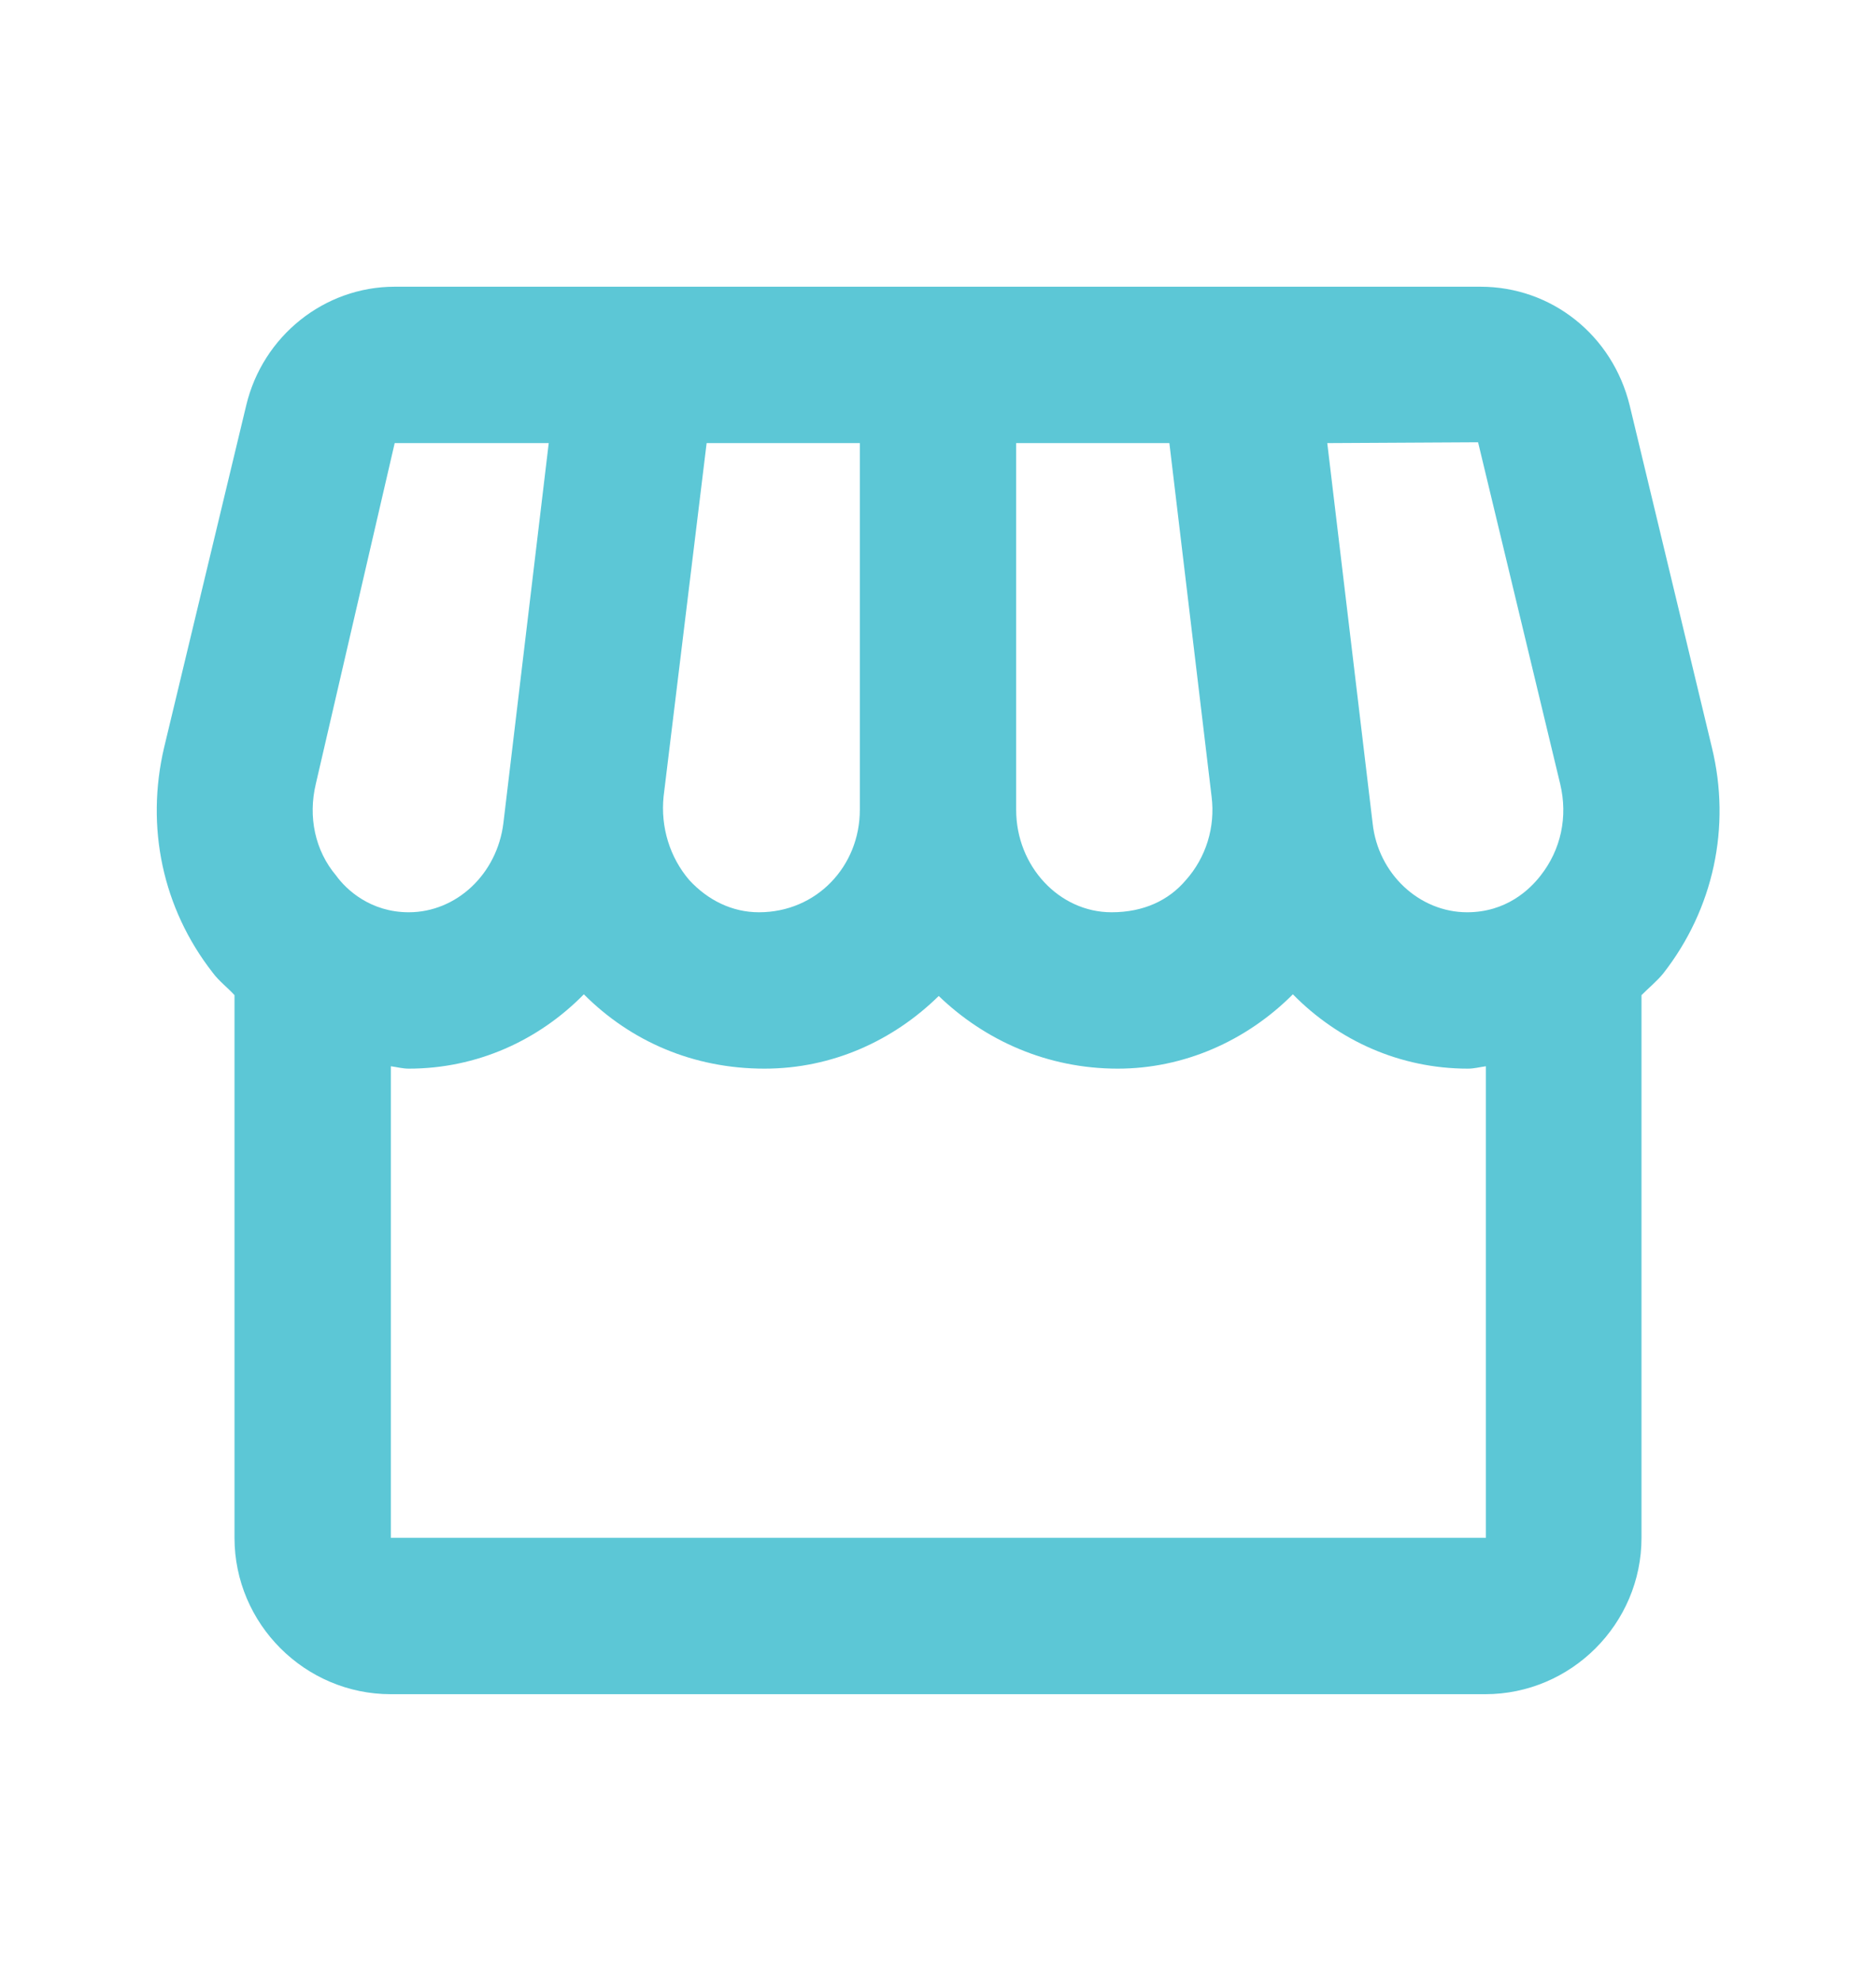 <svg width="18" height="19" viewBox="0 0 18 19" fill="none" xmlns="http://www.w3.org/2000/svg">
<path d="M16.425 7.168L15.637 3.89C15.472 3.215 14.887 2.75 14.205 2.75H3.787C3.112 2.75 2.52 3.223 2.362 3.89L1.575 7.168C1.395 7.933 1.56 8.713 2.04 9.328C2.1 9.41 2.182 9.47 2.25 9.545V14.75C2.25 15.575 2.925 16.25 3.75 16.25H14.25C15.075 16.25 15.75 15.575 15.75 14.75V9.545C15.817 9.477 15.9 9.41 15.96 9.335C16.44 8.72 16.612 7.933 16.425 7.168ZM14.182 4.242L14.97 7.52C15.045 7.835 14.977 8.15 14.782 8.398C14.677 8.533 14.452 8.75 14.077 8.75C13.62 8.75 13.222 8.383 13.17 7.895L12.735 4.25L14.182 4.242ZM9.75 4.25H11.22L11.625 7.64C11.662 7.933 11.572 8.225 11.377 8.443C11.212 8.637 10.972 8.75 10.665 8.75C10.162 8.75 9.75 8.307 9.75 7.768V4.25ZM6.367 7.64L6.78 4.25H8.25V7.768C8.25 8.307 7.837 8.75 7.282 8.75C7.027 8.75 6.795 8.637 6.615 8.443C6.427 8.225 6.337 7.933 6.367 7.64ZM3.03 7.52L3.787 4.25H5.265L4.83 7.895C4.77 8.383 4.38 8.75 3.922 8.75C3.555 8.75 3.322 8.533 3.225 8.398C3.022 8.158 2.955 7.835 3.03 7.52ZM3.75 14.75V10.227C3.81 10.235 3.862 10.25 3.922 10.25C4.575 10.25 5.167 9.98 5.602 9.537C6.052 9.988 6.652 10.25 7.335 10.25C7.987 10.25 8.572 9.98 9.007 9.553C9.45 9.98 10.05 10.25 10.725 10.25C11.355 10.25 11.955 9.988 12.405 9.537C12.84 9.98 13.432 10.25 14.085 10.25C14.145 10.25 14.197 10.235 14.257 10.227V14.75H3.75Z" fill="#5CC7D6"/>
</svg>
